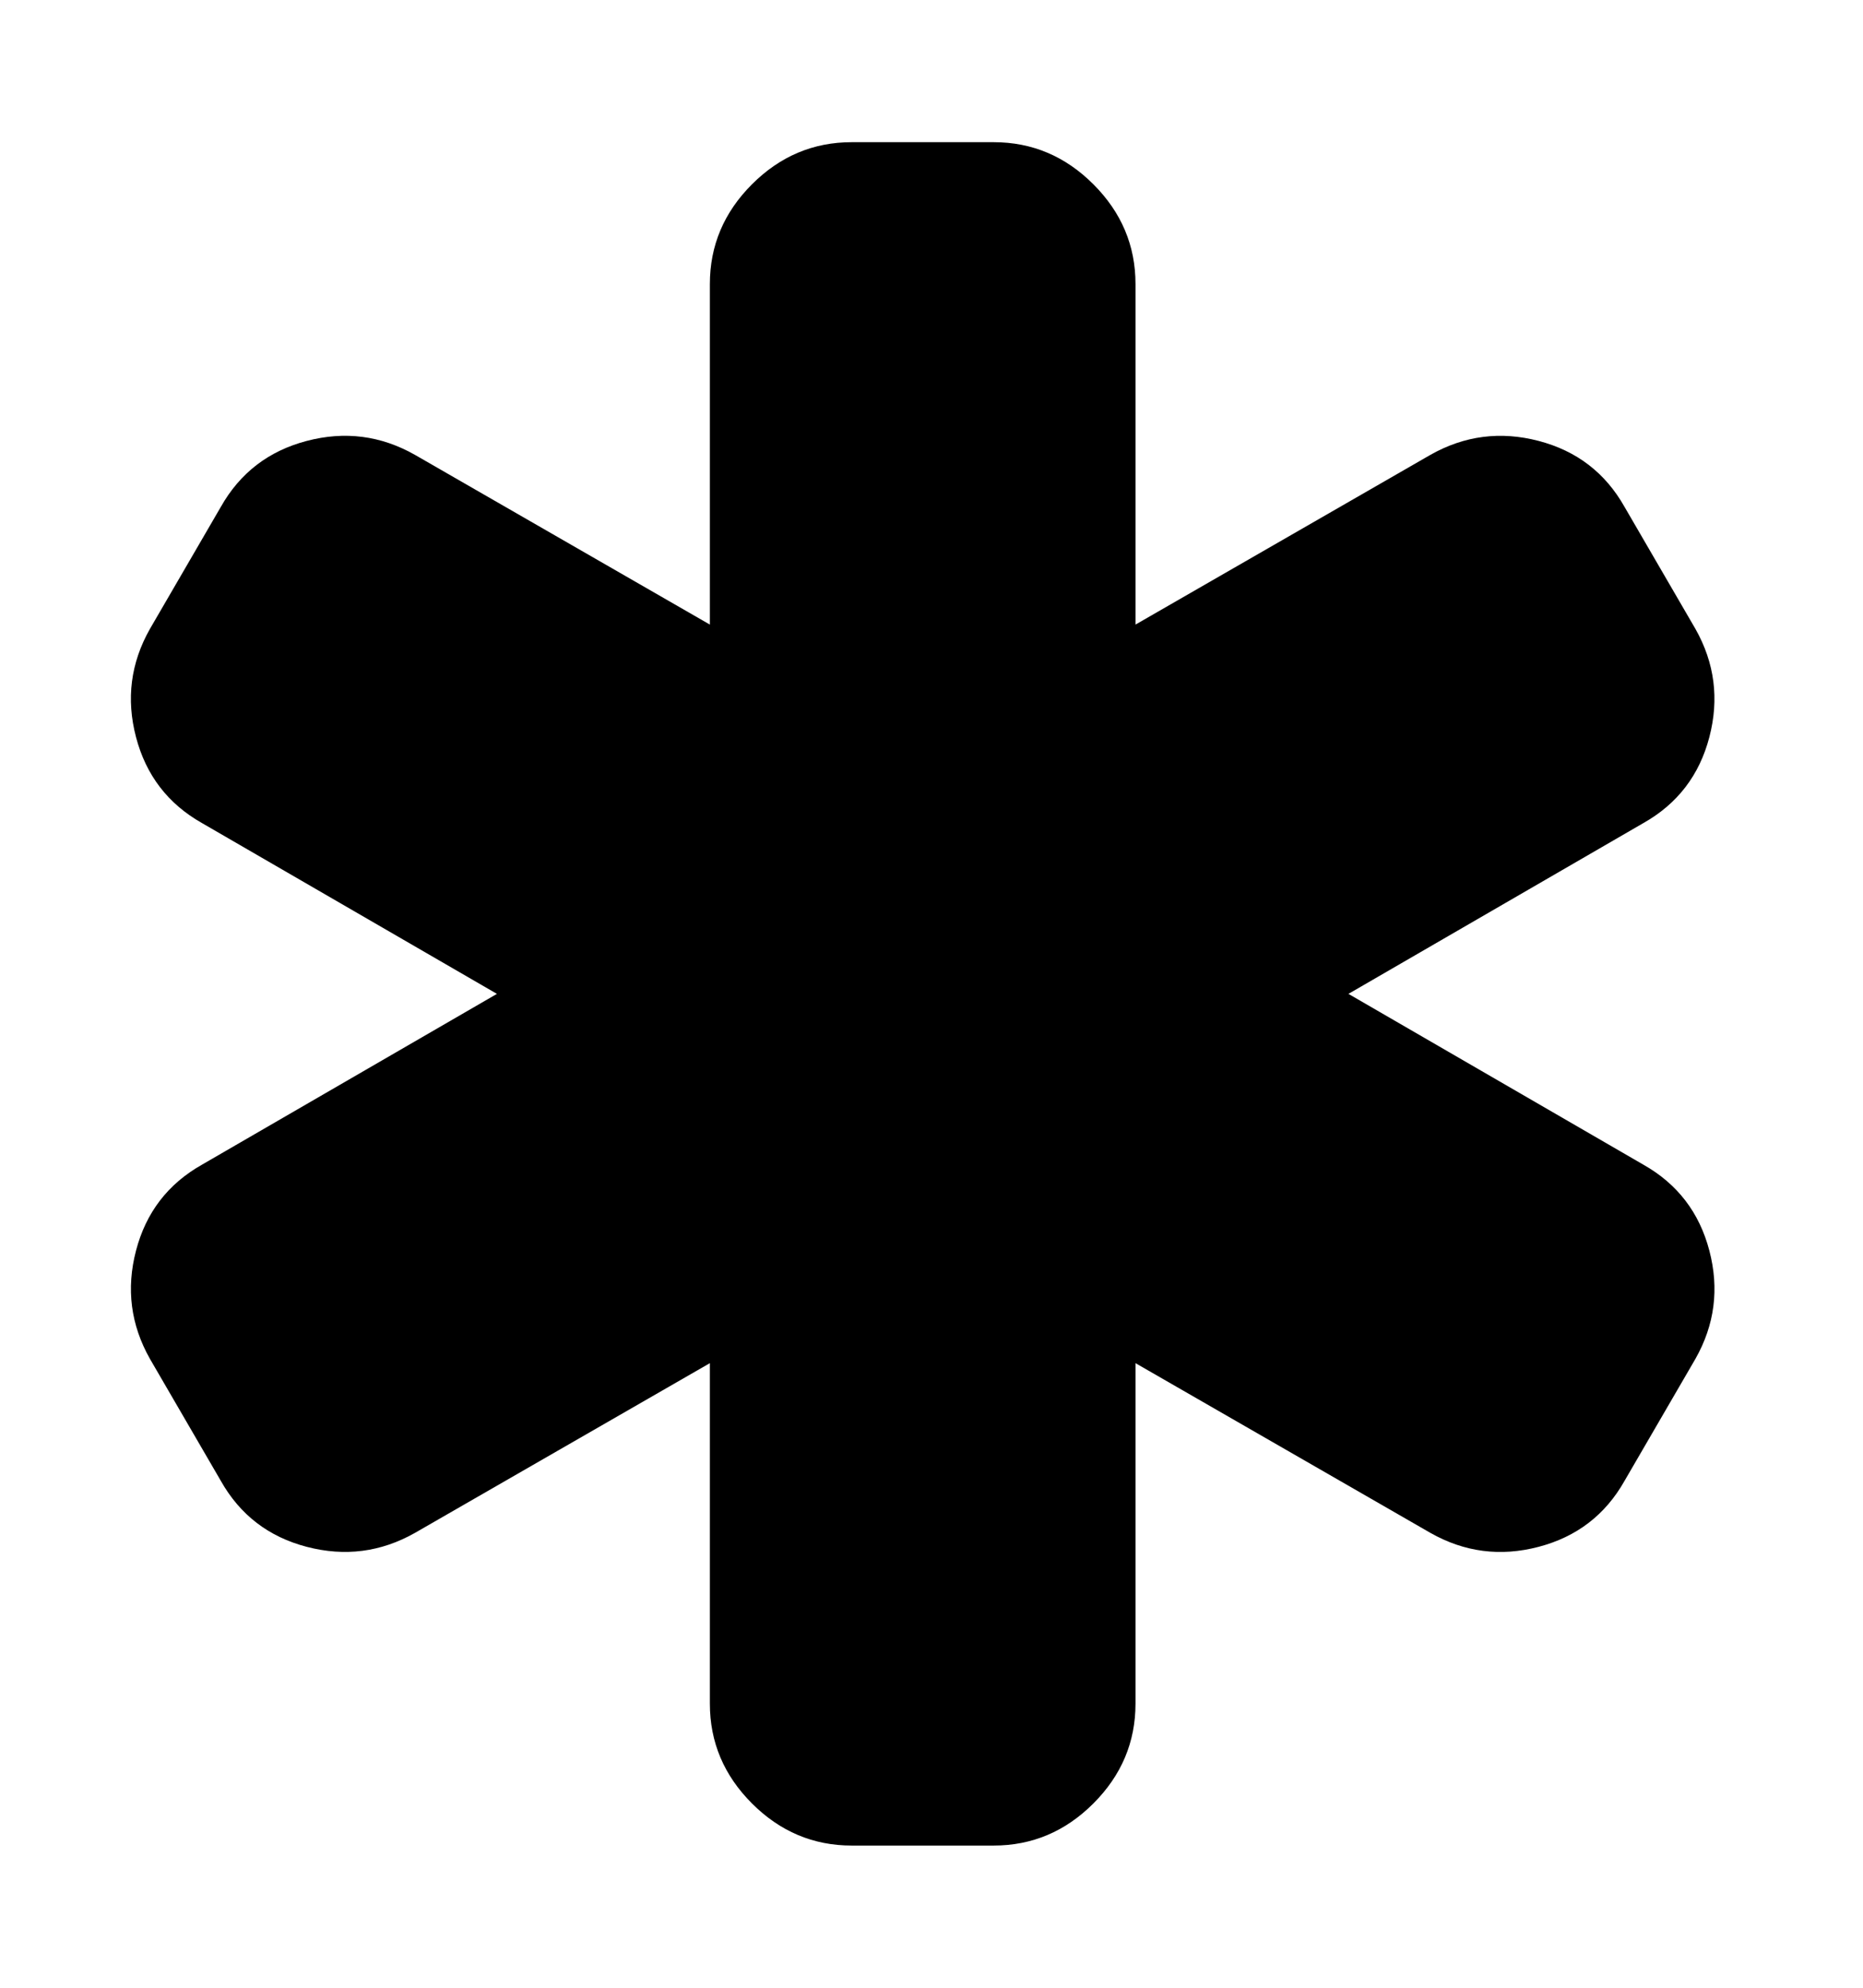 <?xml version="1.0" encoding="utf-8"?>
<!-- Generated by IcoMoon.io -->
<!DOCTYPE svg PUBLIC "-//W3C//DTD SVG 1.1//EN" "http://www.w3.org/Graphics/SVG/1.1/DTD/svg11.dtd">
<svg version="1.1" xmlns="http://www.w3.org/2000/svg" xmlns:xlink="http://www.w3.org/1999/xlink" width="30" height="32" viewBox="0 0 30 32">
<path d="M26.464 18.75q0.821 0.464 1.062 1.384t-0.224 1.741l-1.142 1.965q-0.464 0.821-1.384 1.062t-1.741-0.224l-4.75-2.733v5.482q0 0.928-0.678 1.606t-1.606 0.678h-2.286q-0.928 0-1.606-0.678t-0.678-1.606v-5.482l-4.75 2.733q-0.821 0.464-1.741 0.224t-1.384-1.062l-1.142-1.965q-0.464-0.821-0.224-1.741t1.062-1.384l4.75-2.75-4.75-2.75q-0.821-0.464-1.062-1.384t0.224-1.741l1.142-1.965q0.464-0.821 1.384-1.062t1.741 0.224l4.75 2.733v-5.482q0-0.928 0.678-1.606t1.606-0.678h2.286q0.928 0 1.606 0.678t0.678 1.606v5.482l4.75-2.733q0.821-0.464 1.741-0.224t1.384 1.062l1.142 1.965q0.464 0.821 0.224 1.741t-1.062 1.384l-4.75 2.75z"></path>
</svg>
